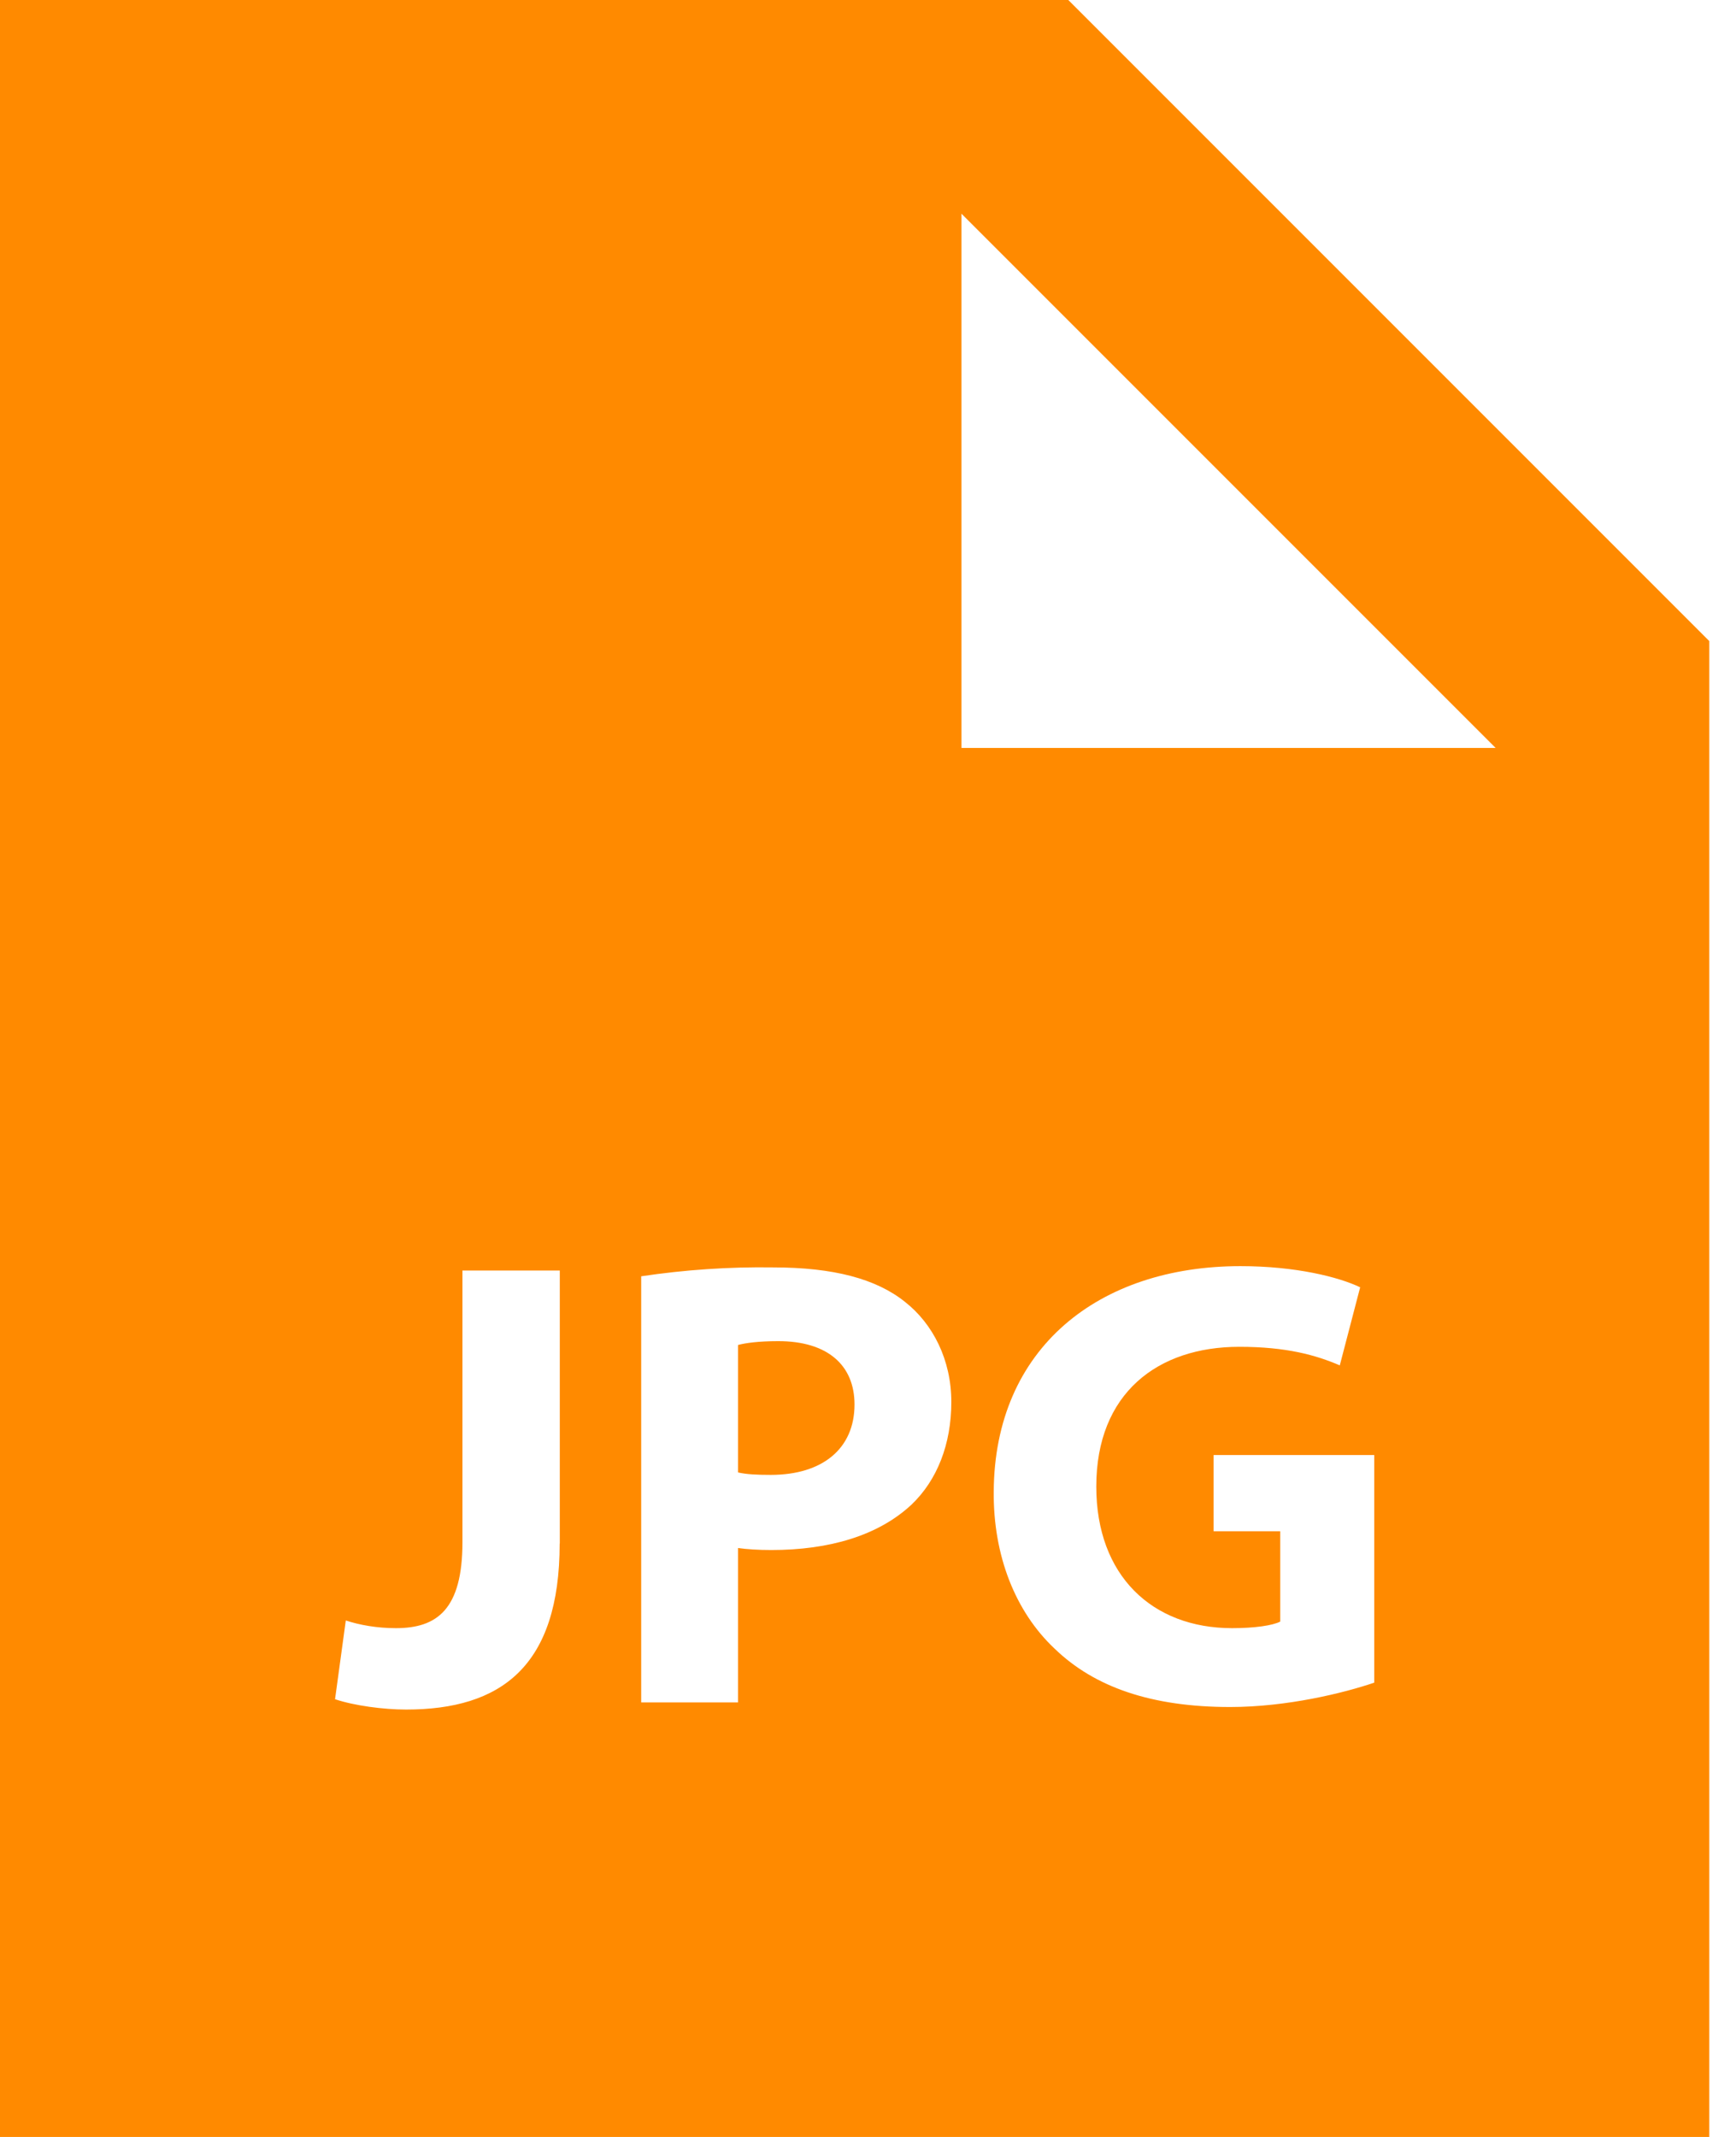 <svg width="26" height="32" viewBox="0 0 26 32" fill="none" xmlns="http://www.w3.org/2000/svg">
<path d="M16 0H3.2C2.351 0 0 0 0 0C0 0 0 2.351 0 3.2V28.8C0 29.649 0 32 0 32C0 32 2.351 32 3.2 32H22.4C23.249 32 25.6 32 25.6 32C25.6 32 25.6 29.649 25.6 28.8V9.6L16 0ZM8.382 23.114C8.382 24.957 7.501 25.6 6.082 25.6C5.746 25.6 5.304 25.542 5.018 25.445L5.179 24.266C5.382 24.333 5.642 24.381 5.93 24.381C6.544 24.381 6.926 24.102 6.926 23.094V19.026H8.384V23.114H8.382ZM13.653 22.53C13.152 22.998 12.416 23.211 11.552 23.211C11.36 23.211 11.187 23.2 11.053 23.181V25.493H9.603V19.112C10.258 19.014 10.919 18.969 11.581 18.979C12.482 18.979 13.125 19.15 13.555 19.496C13.97 19.822 14.248 20.36 14.248 20.994C14.248 21.627 14.035 22.165 13.653 22.53ZM20.582 25.197C20.134 25.35 19.278 25.562 18.424 25.562C17.245 25.562 16.39 25.264 15.795 24.688C15.202 24.131 14.875 23.288 14.883 22.338C14.894 20.187 16.456 18.96 18.578 18.96C19.411 18.96 20.056 19.125 20.371 19.277L20.066 20.446C19.71 20.293 19.27 20.168 18.56 20.168C17.342 20.168 16.419 20.859 16.419 22.261C16.419 23.594 17.256 24.381 18.453 24.381C18.79 24.381 19.058 24.342 19.174 24.283V22.93H18.176V21.789H20.582V25.197ZM16 11.2H14.4V3.2L22.4 11.2H16Z" fill="#FF8A00"/>
<path d="M11.656 20.083C11.358 20.083 11.157 20.112 11.053 20.141V22.049C11.176 22.078 11.331 22.086 11.544 22.086C12.318 22.086 12.798 21.693 12.798 21.032C12.798 20.437 12.387 20.083 11.656 20.083Z" fill="#FF8A00"/>
</svg>
